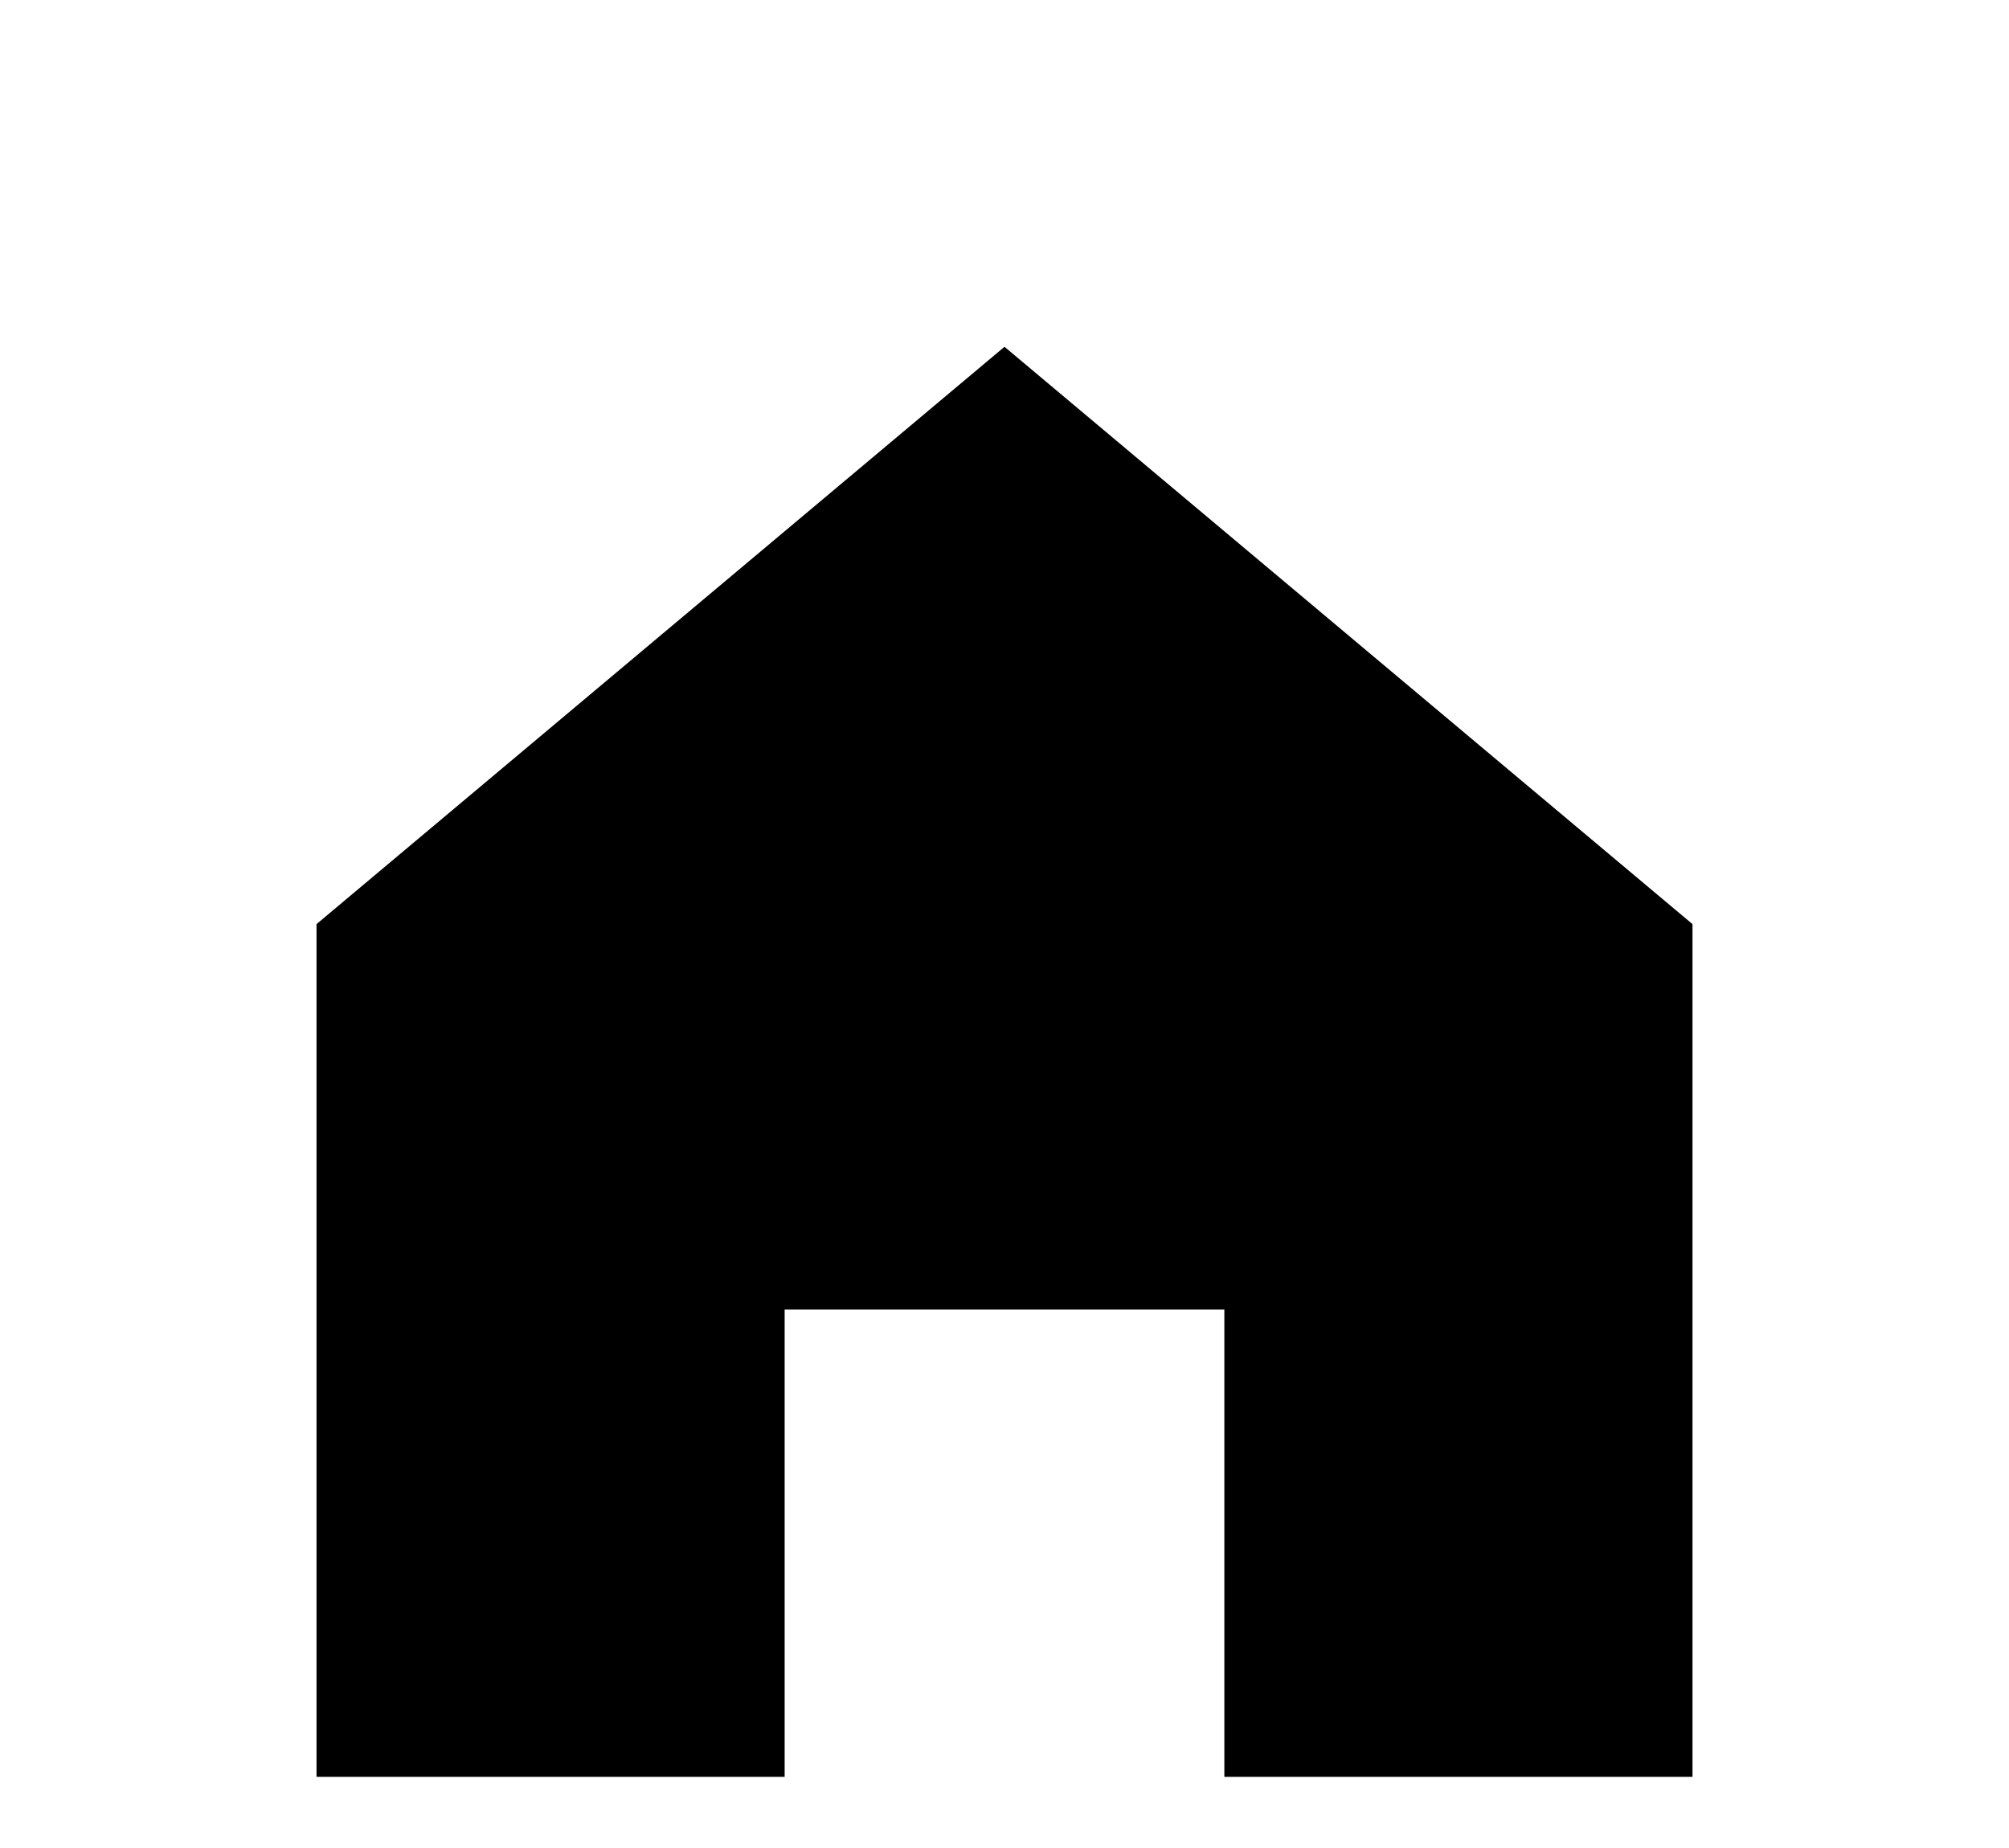 <?xml version="1.0" encoding="UTF-8"?><svg id="Layer_1" xmlns="http://www.w3.org/2000/svg" viewBox="0 0 31.8 29.26"><g id="house"><polyline points="2.4 12.45 15.9 1.13 22.87 6.98 22.87 3.31 26.79 3.31 26.79 10.26 29.4 12.45" style="fill:none; stroke-linecap:round; stroke-linejoin:round; stroke-width:.97px;"/><polygon points="26.79 14.63 26.79 28.13 19.38 28.13 19.38 20.73 12.42 20.73 12.42 28.13 5.01 28.13 5.01 14.63 15.9 5.49 26.79 14.63" style="stroke-linecap:round; stroke-linejoin:round; stroke-width:.97px;"/></g></svg>